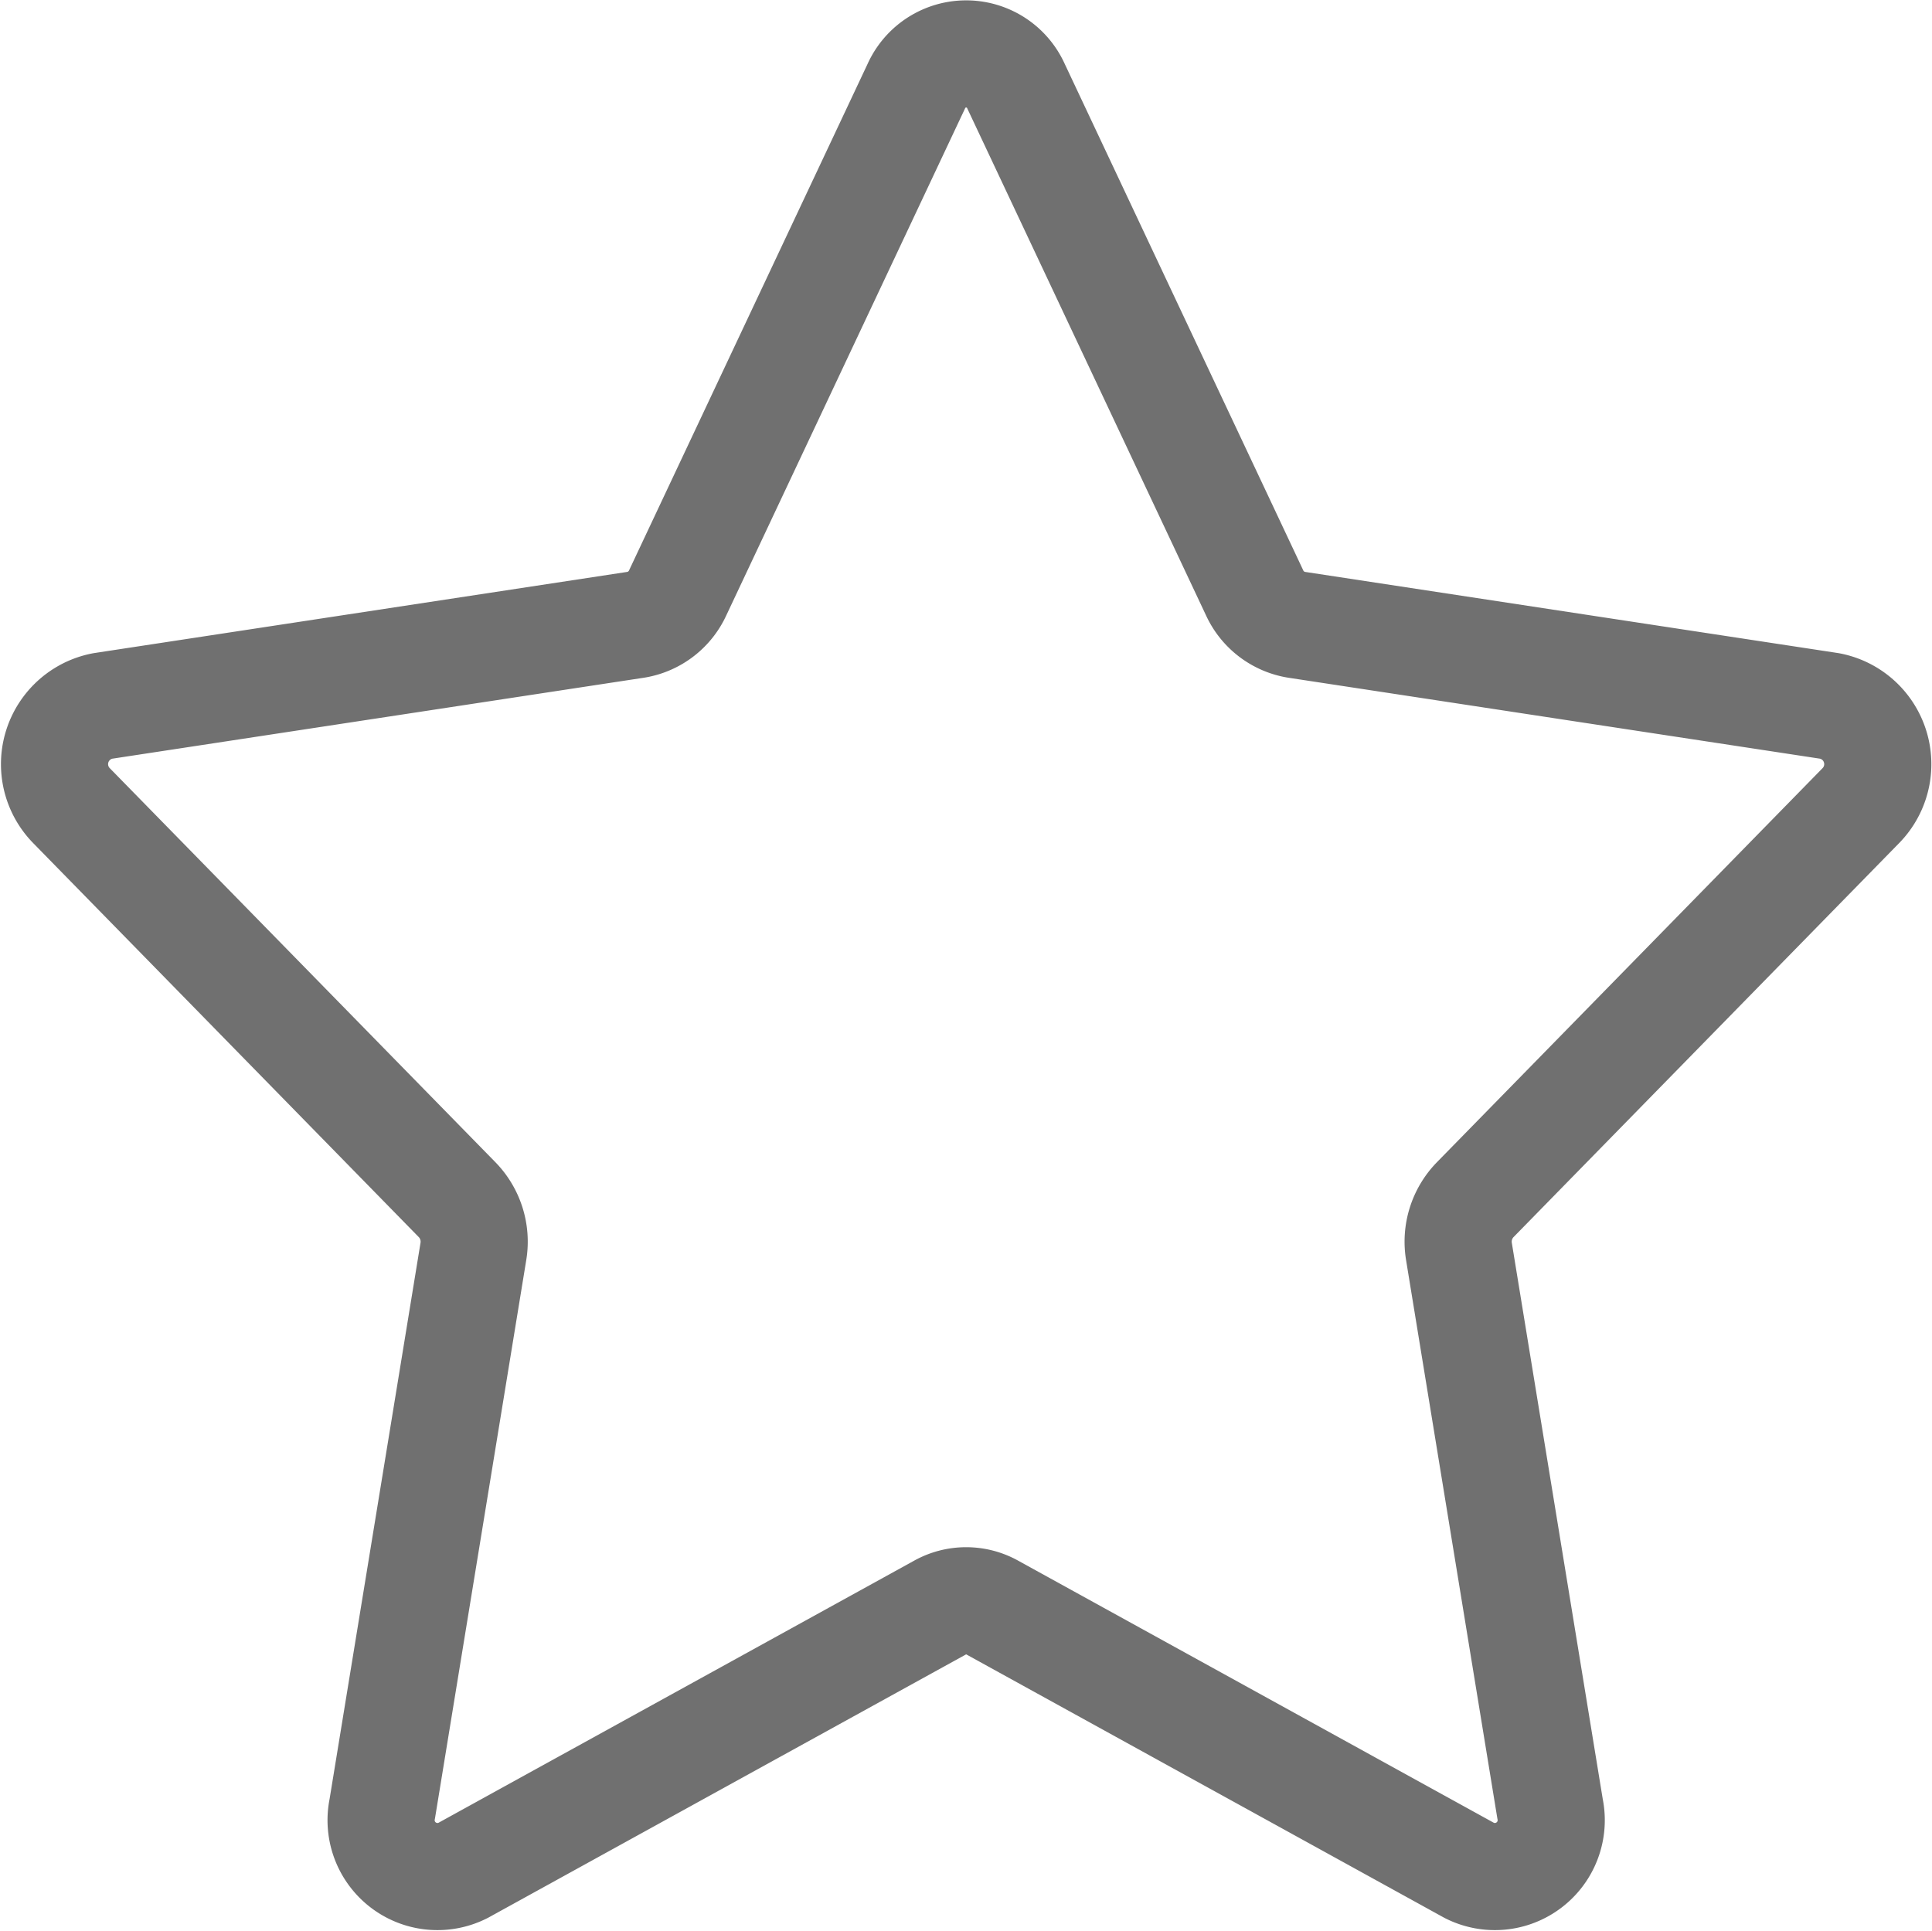 <svg xmlns="http://www.w3.org/2000/svg" width="18.032" height="18.028" viewBox="0 0 18.032 18.028">
  <path id="Path_4040" data-name="Path 4040" d="M473.642,1384.977l2.226,4.727a.523.523,0,0,0,.392.3l4.977.758a.553.553,0,0,1,.289.931l-3.6,3.679a.562.562,0,0,0-.15.483l.85,5.2a.526.526,0,0,1-.756.575l-4.451-2.453a.5.5,0,0,0-.485,0l-4.451,2.453a.526.526,0,0,1-.756-.575l.85-5.2a.562.562,0,0,0-.15-.483l-3.6-3.679a.553.553,0,0,1,.289-.931l4.977-.758a.523.523,0,0,0,.392-.3l2.226-4.727A.51.51,0,0,1,473.642,1384.977Z" transform="translate(-464.159 -1384.172)" fill="none" stroke="#707070" stroke-linecap="round" stroke-linejoin="round" stroke-width="1"/>
</svg>
